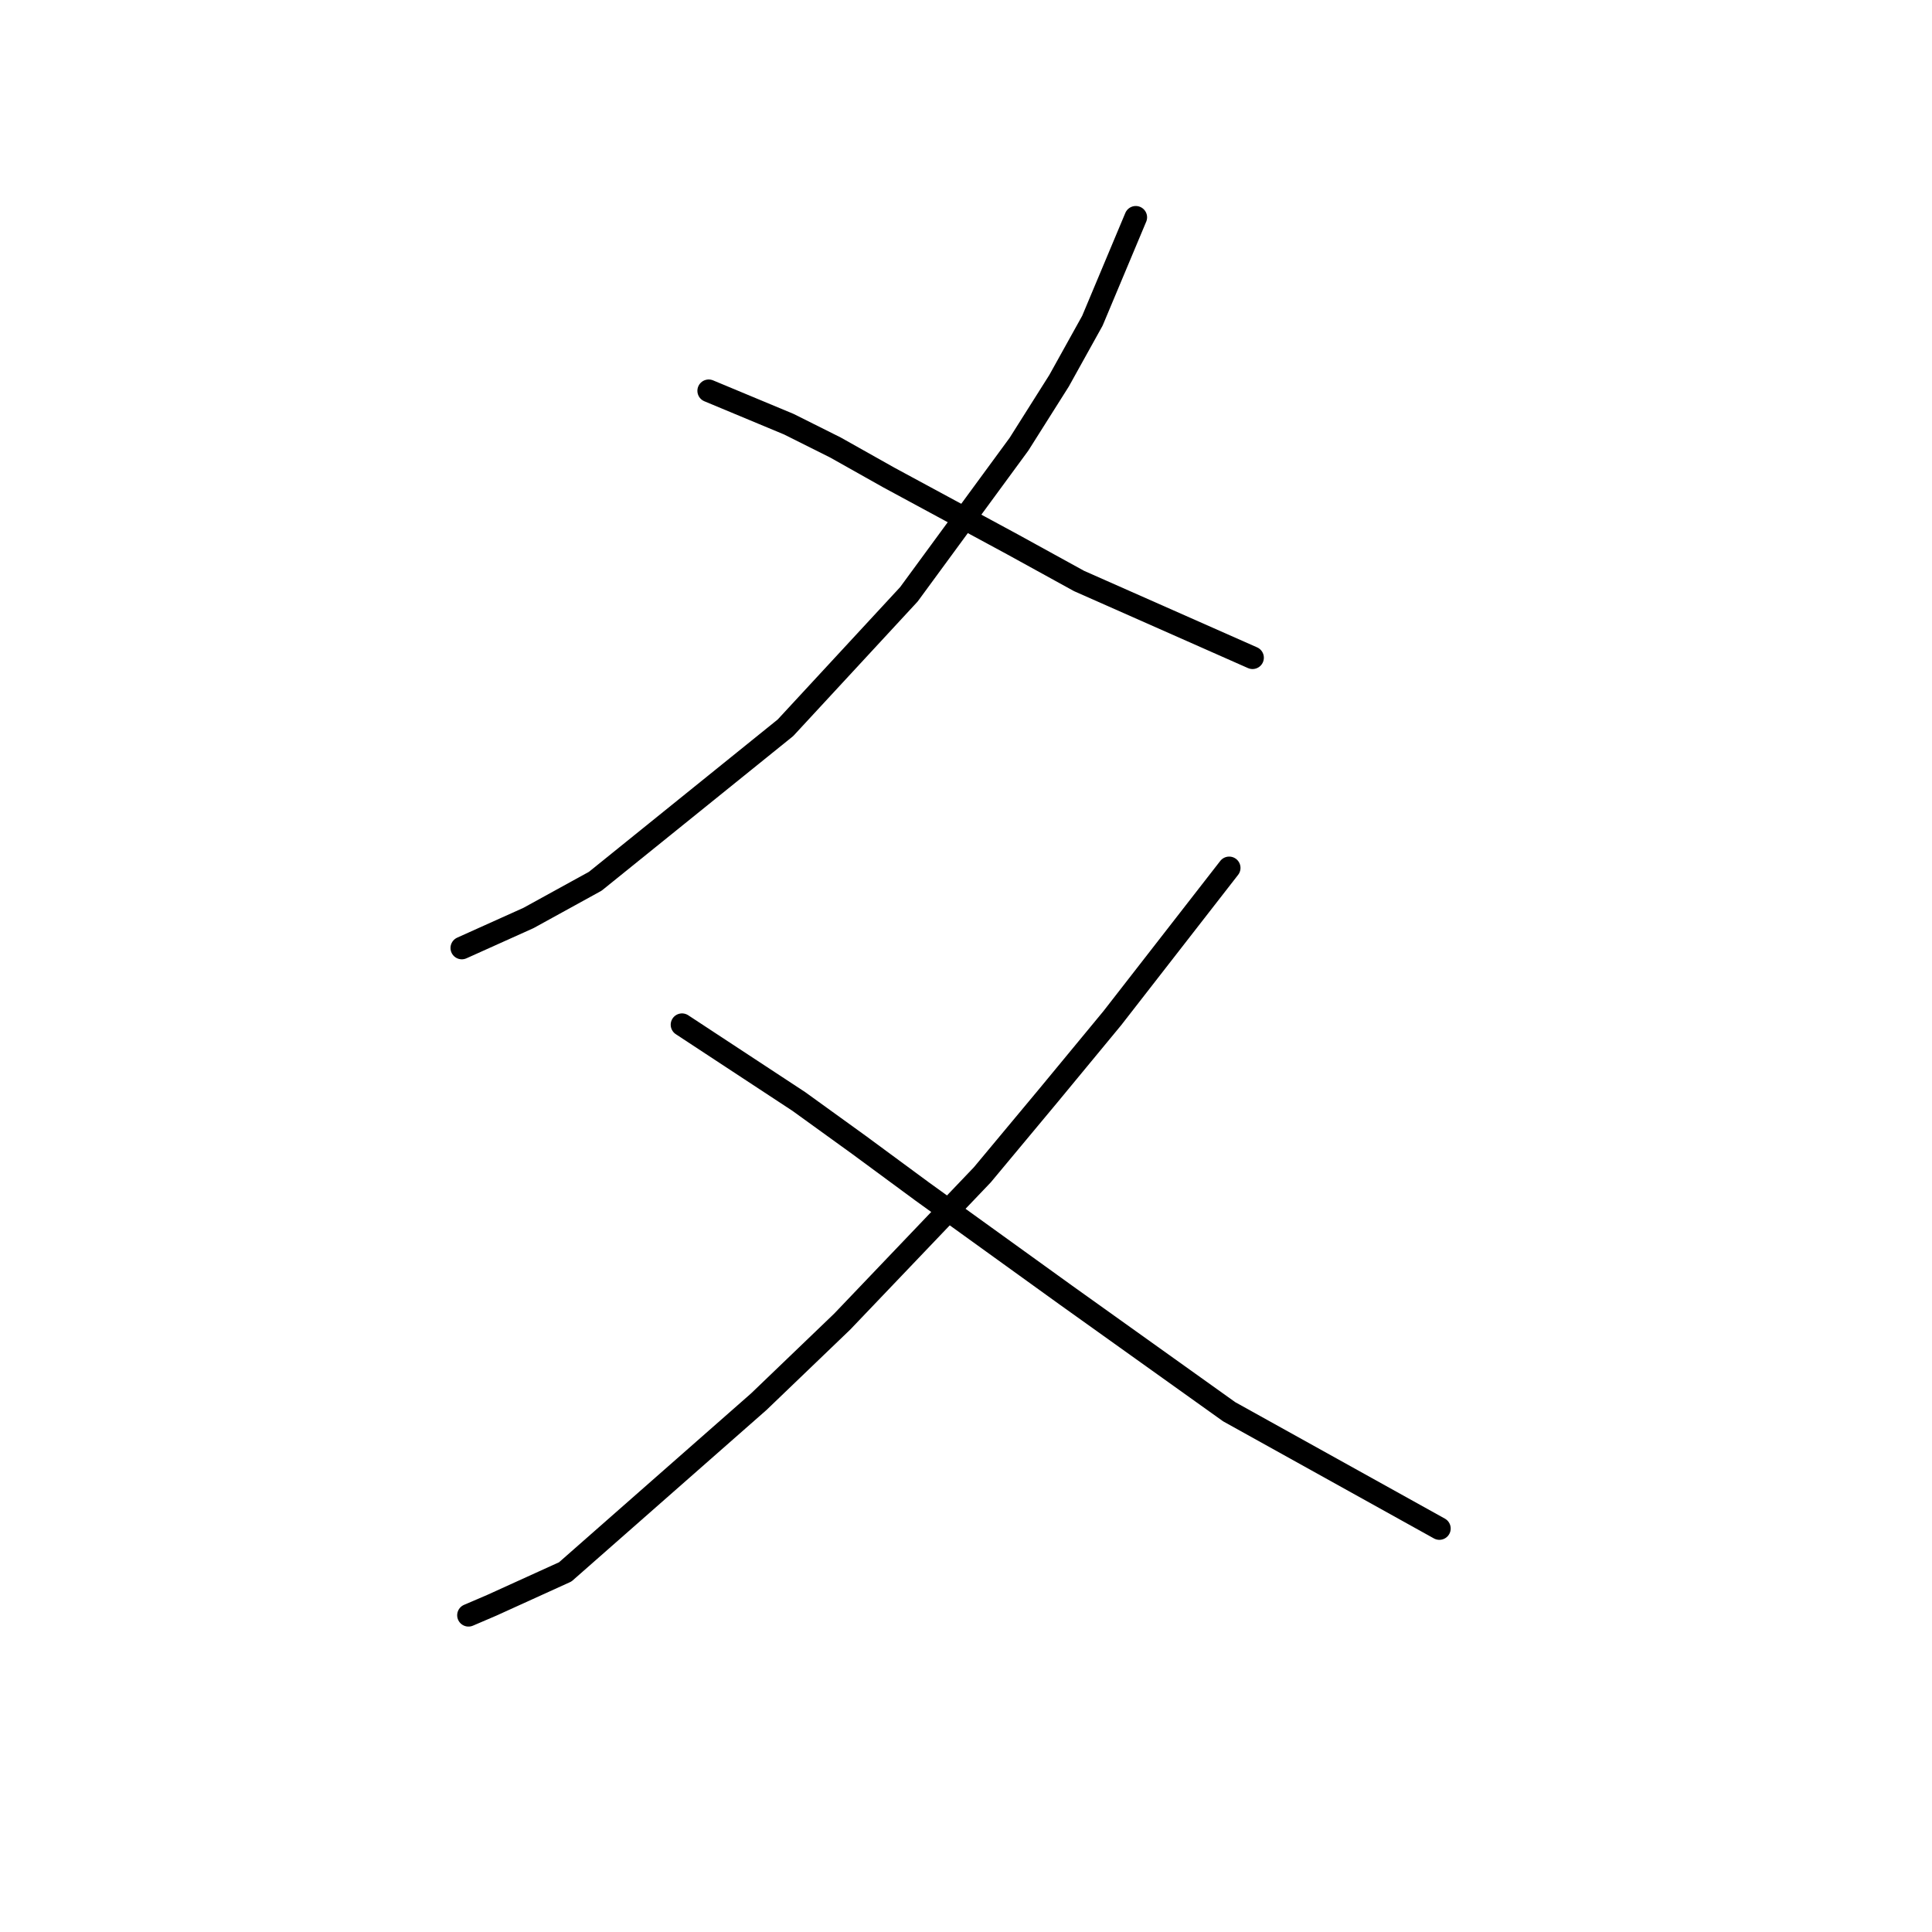 <?xml version="1.0" standalone="no"?>
    <svg width="256" height="256" xmlns="http://www.w3.org/2000/svg" version="1.1">
    <polyline stroke="black" stroke-width="3" stroke-linecap="round" fill="transparent" stroke-linejoin="round" points="150.495 28.796 144.748 42.5 140.327 50.458 135.022 58.858 120.433 78.751 104.076 96.435 78.877 116.771 70.035 121.634 61.194 125.613 61.194 125.613 " />
        <polyline stroke="black" stroke-width="3" stroke-linecap="round" fill="transparent" stroke-linejoin="round" points="93.908 51.784 104.518 56.205 110.707 59.3 117.781 63.278 134.138 72.12 142.979 76.983 165.968 87.151 165.968 87.151 " />
        <polyline stroke="black" stroke-width="3" stroke-linecap="round" fill="transparent" stroke-linejoin="round" points="162.873 115.002 147.4 134.896 139.001 145.064 130.159 155.674 111.591 175.126 100.539 185.736 74.898 208.283 65.172 212.704 62.078 214.03 62.078 214.03 " />
        <polyline stroke="black" stroke-width="3" stroke-linecap="round" fill="transparent" stroke-linejoin="round" points="90.371 135.781 105.844 145.949 113.802 151.696 122.201 157.885 141.211 171.59 162.873 187.063 190.725 202.536 190.725 202.536 " />
        </svg>